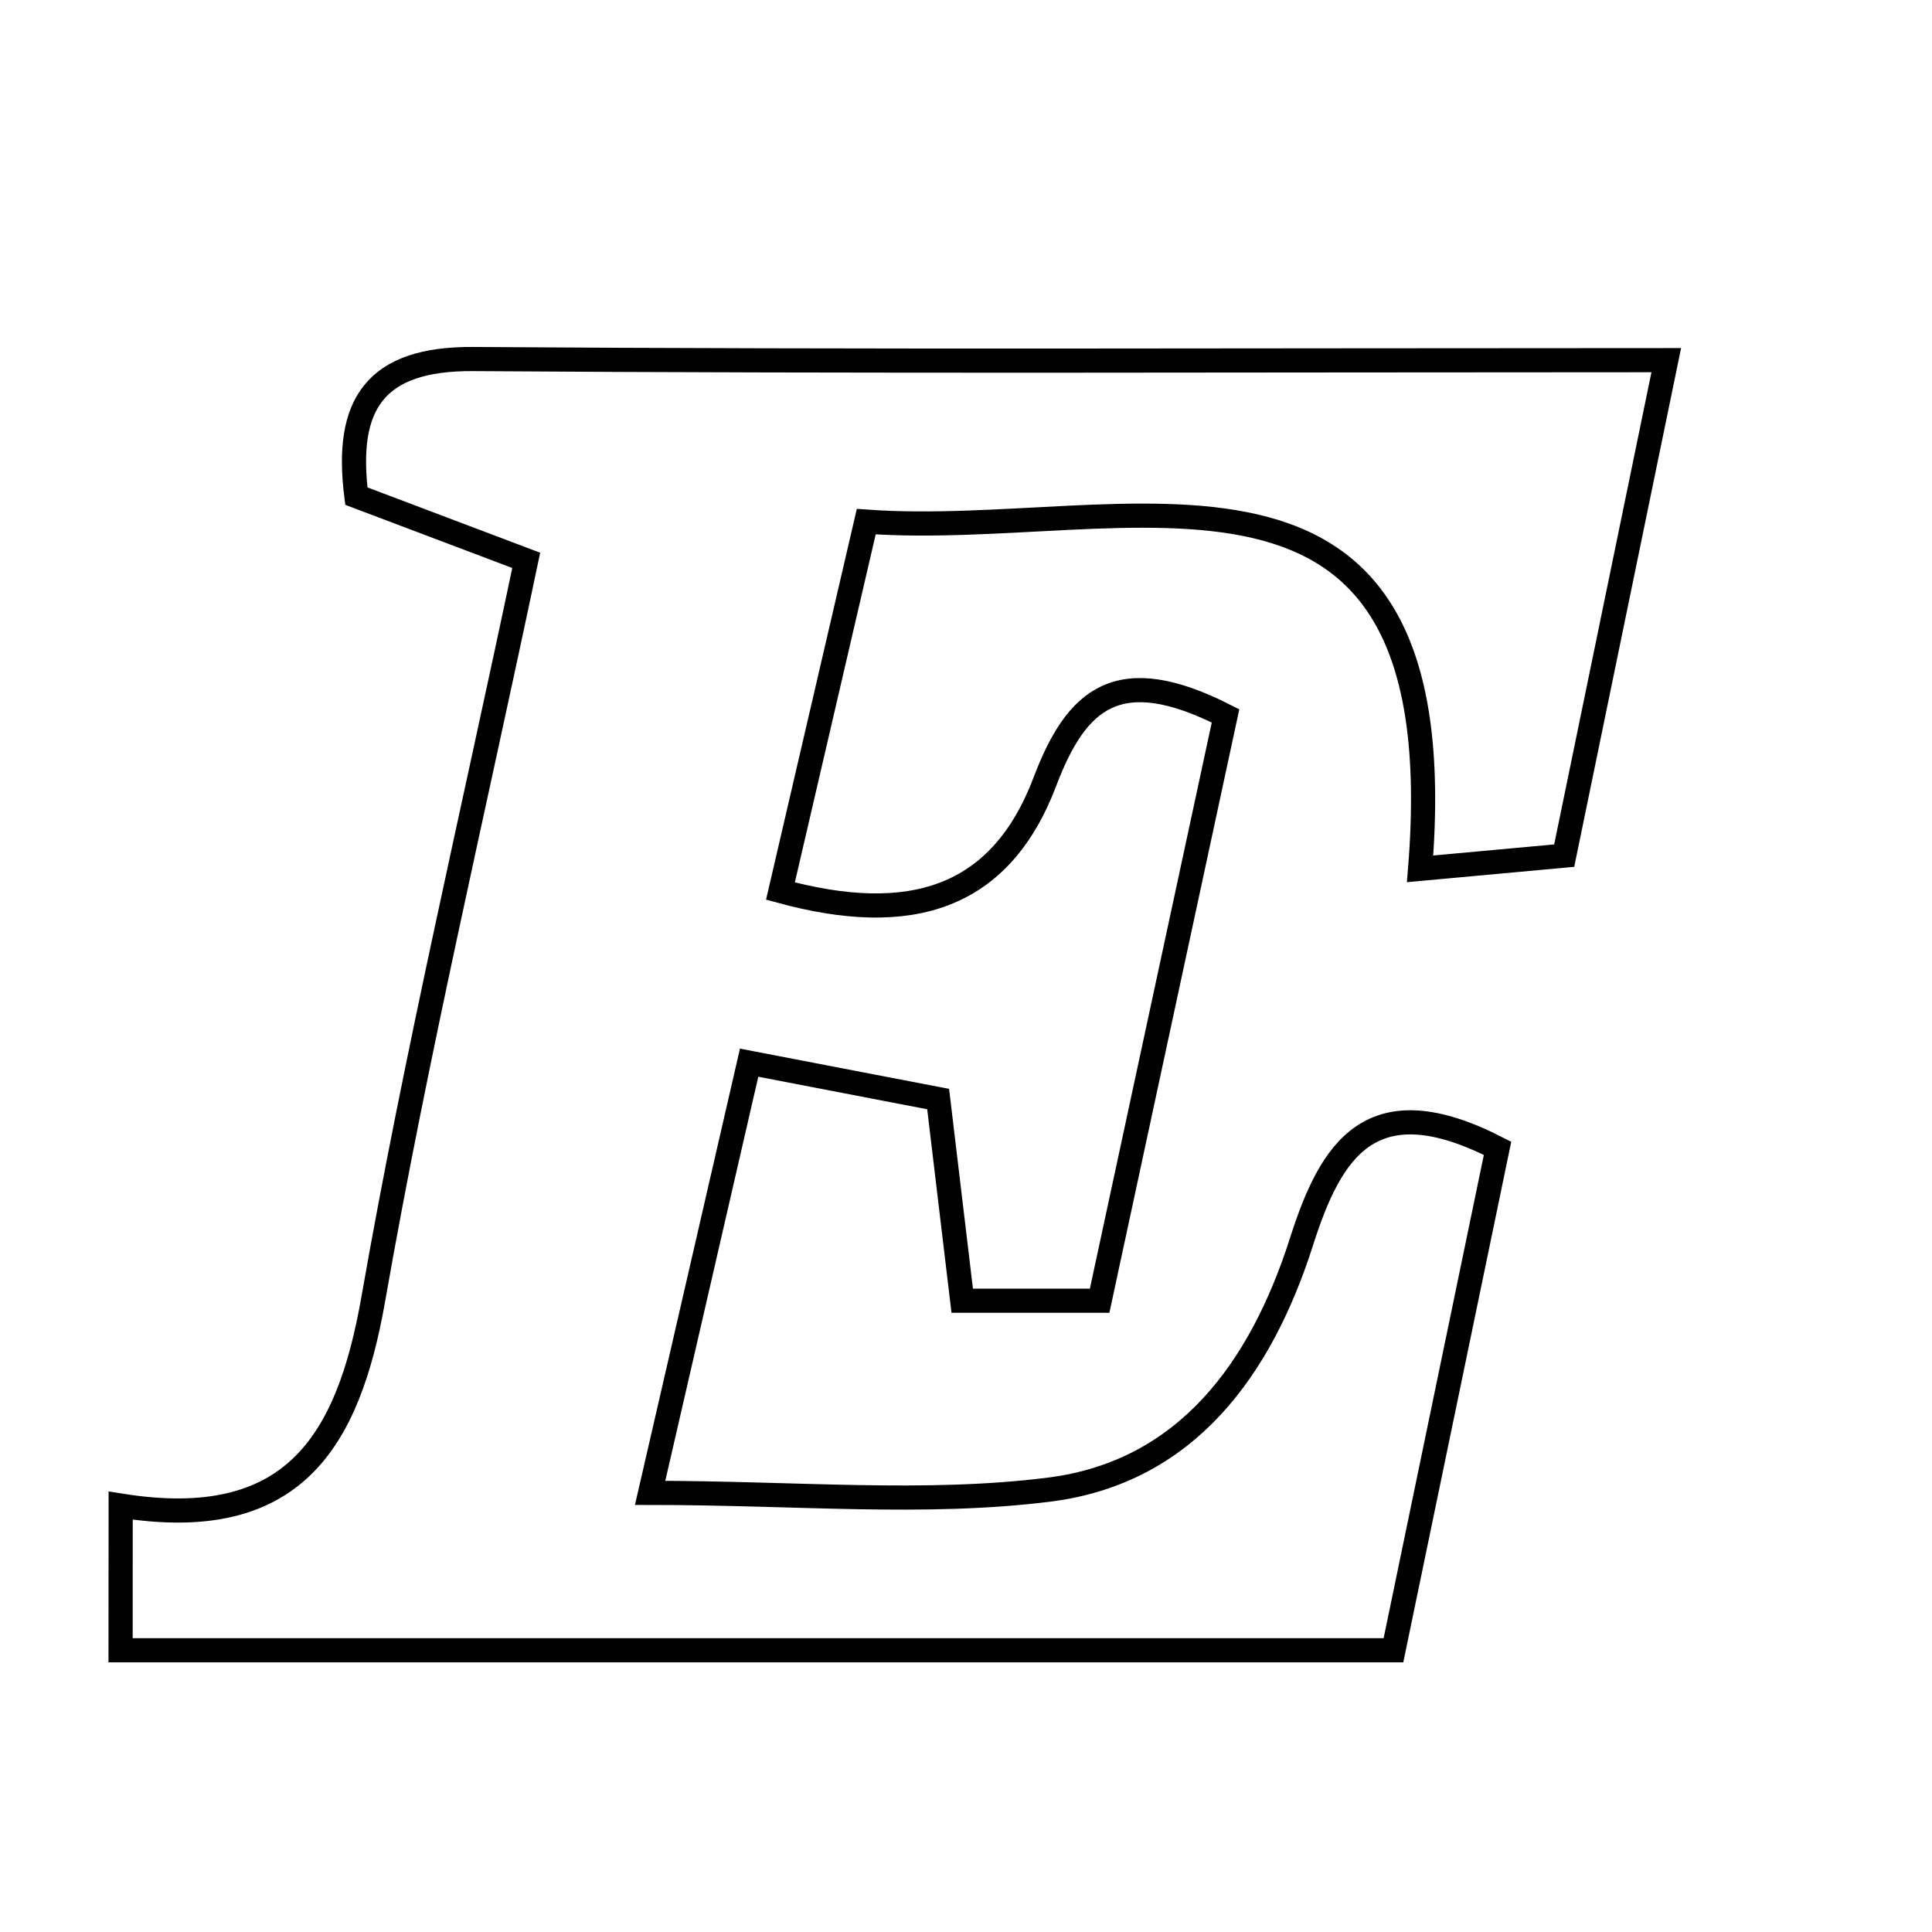 <svg xmlns="http://www.w3.org/2000/svg" viewBox="0.0 0.0 24.0 24.0" height="200px" width="200px"><path fill="none" stroke="black" stroke-width=".3" stroke-opacity="1.0"  filling="0" d="M5.878 4.46 C10.685 4.494 15.492 4.474 20.699 4.474 C20.258 6.618 19.858 8.554 19.431 10.629 C18.887 10.679 18.364 10.726 17.641 10.793 C18.112 4.963 14.006 6.713 10.761 6.48 C10.406 8.011 10.065 9.478 9.695 11.069 C11.31 11.509 12.427 11.17 12.981 9.708 C13.372 8.679 13.888 8.213 15.224 8.893 C14.711 11.276 14.19 13.696 13.66 16.158 C13.009 16.158 12.538 16.158 11.953 16.158 C11.86 15.382 11.767 14.603 11.654 13.653 C10.936 13.515 10.249 13.382 9.306 13.201 C8.897 14.98 8.522 16.608 8.076 18.545 C9.894 18.545 11.489 18.7 13.038 18.504 C14.743 18.287 15.666 16.996 16.168 15.424 C16.53 14.291 17.026 13.455 18.603 14.265 C18.186 16.274 17.763 18.314 17.31 20.5 C12.034 20.5 6.847 20.5 1.498 20.5 C1.499 20.089 1.499 19.576 1.499 18.703 C3.636 19.045 4.325 17.92 4.638 16.132 C5.169 13.098 5.878 10.095 6.537 6.961 C5.692 6.642 5.051 6.399 4.427 6.163 C4.282 5.023 4.655 4.452 5.878 4.46"></path></svg>